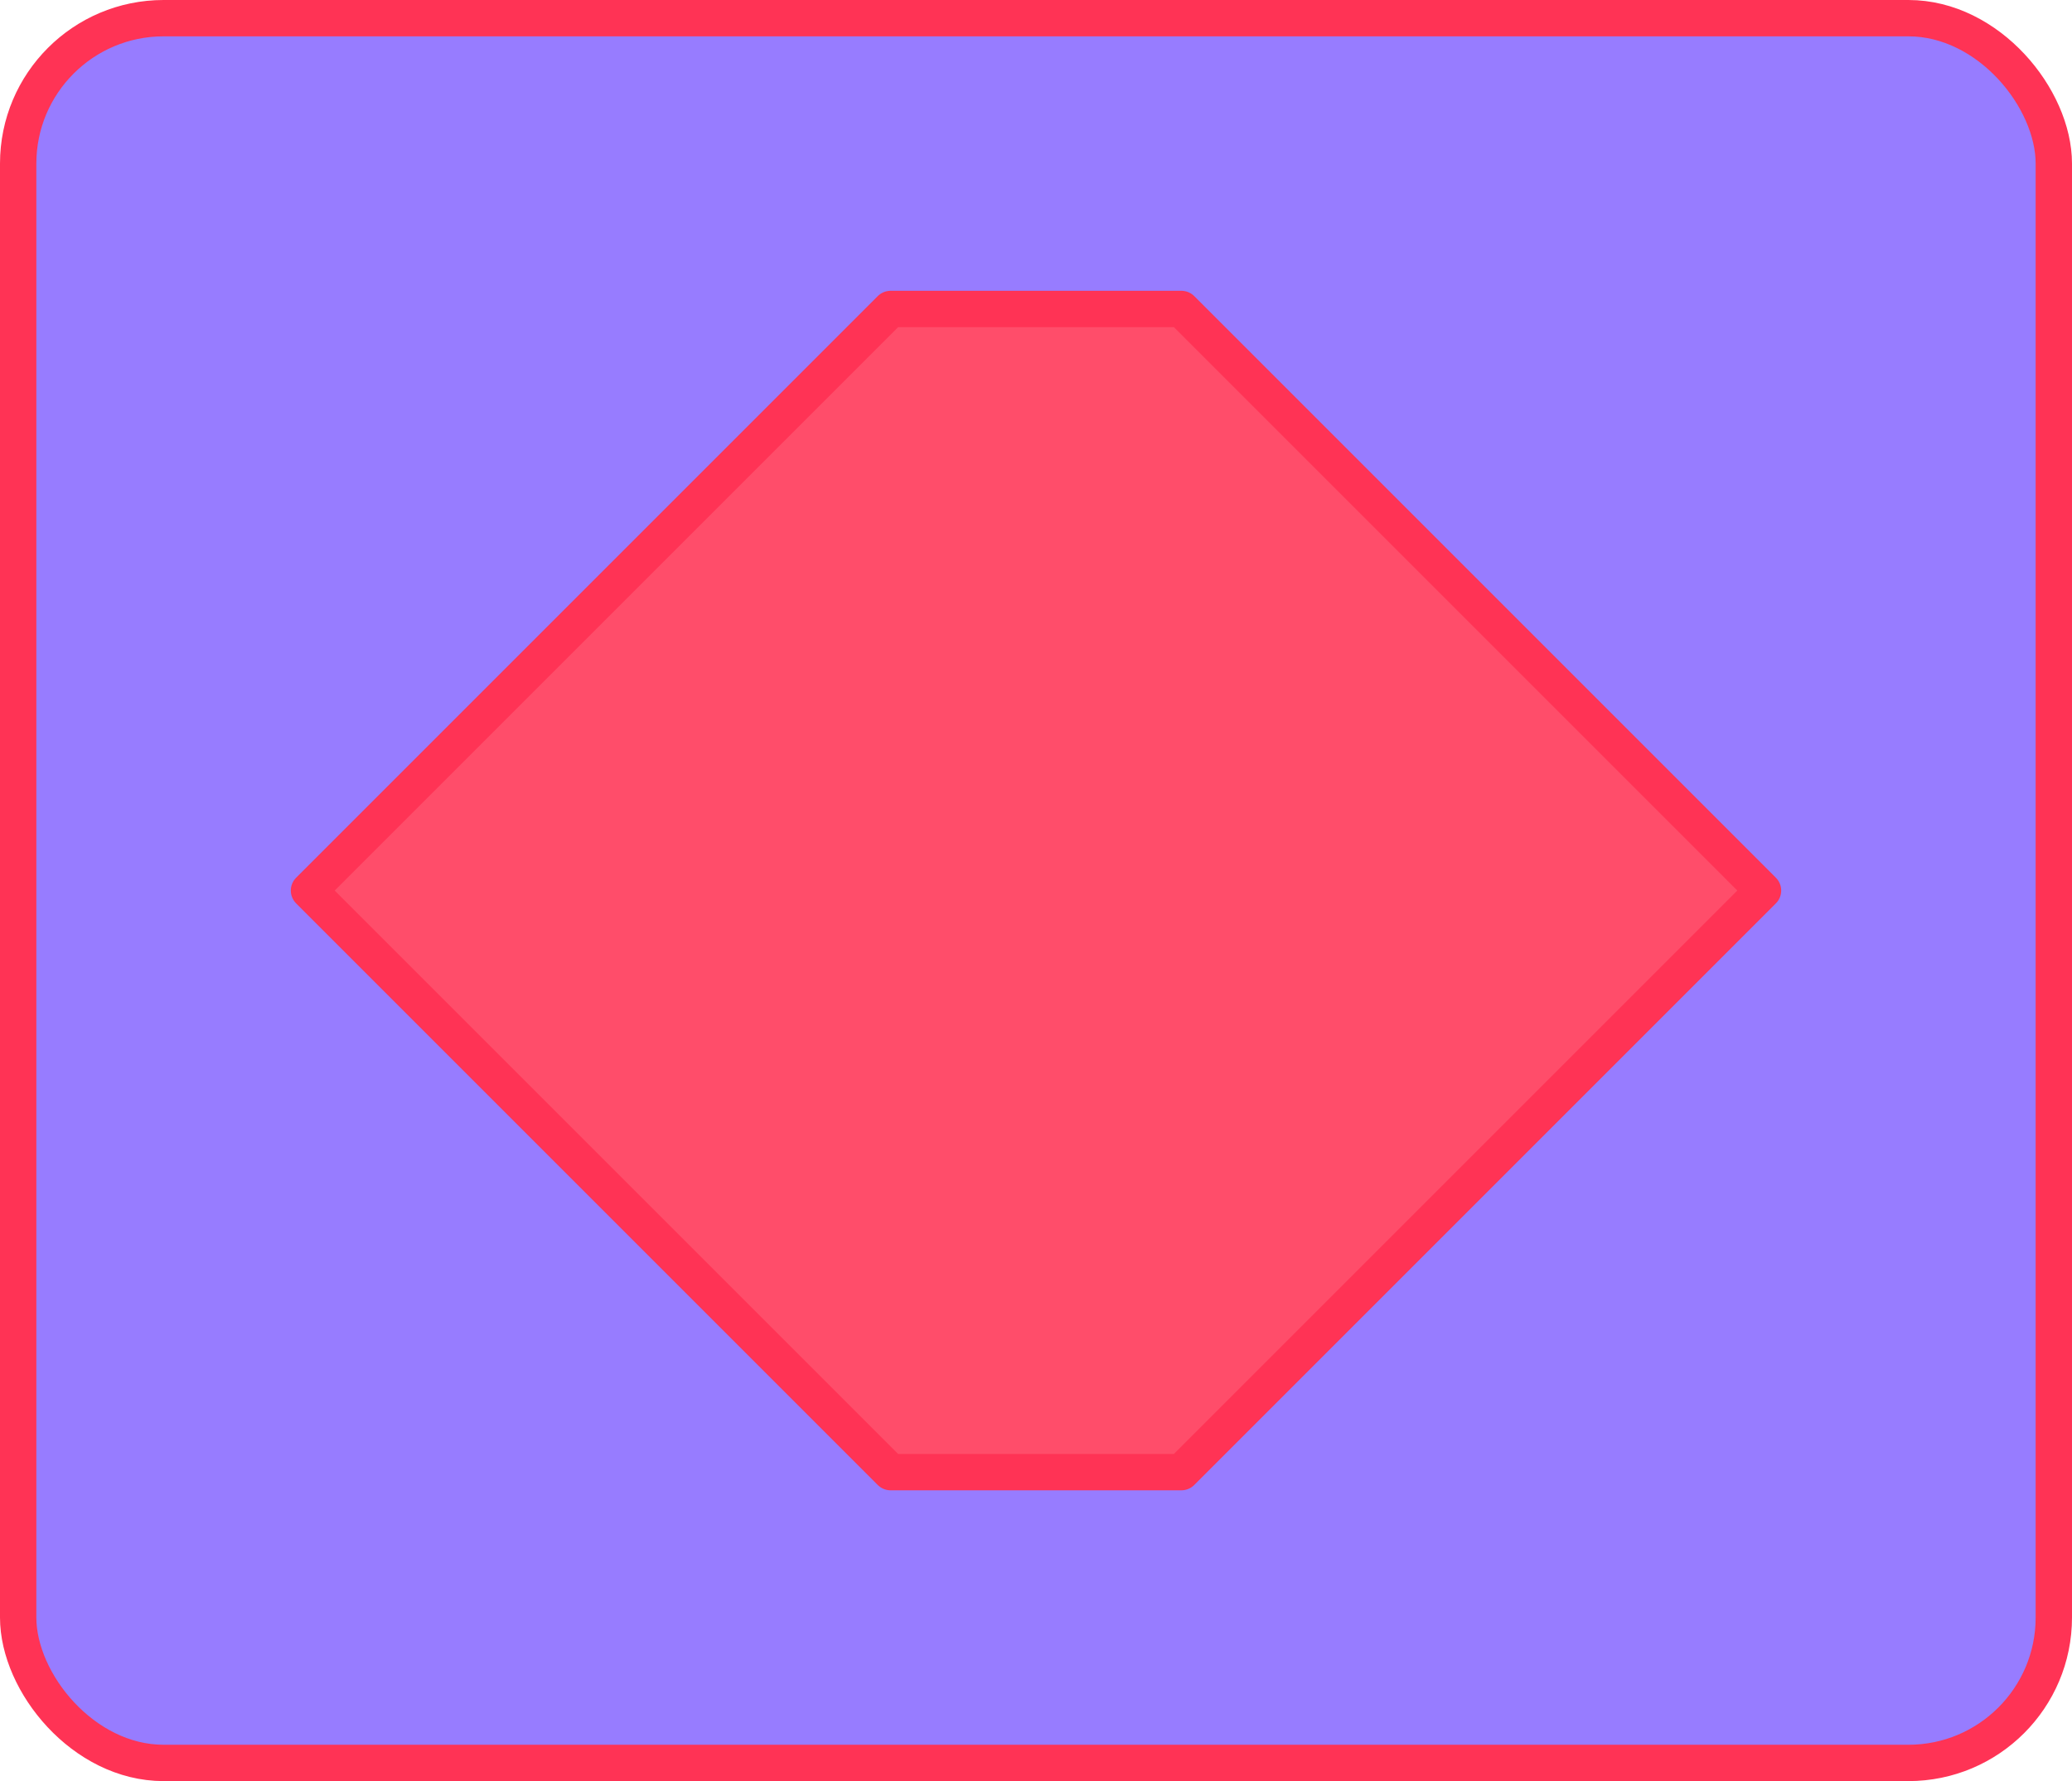 <svg xmlns="http://www.w3.org/2000/svg" viewBox="0 0 57 49"><defs><style>.cls-1{opacity:0.3;}.cls-2{opacity:0.1;}.cls-3{fill:#977cff;stroke-miterlimit:10;}.cls-3,.cls-4{stroke:#f35;}.cls-4{fill:#ff4d6a;stroke-linecap:round;stroke-linejoin:round;}</style></defs><title>R1_ C.Procedure Editble Inputs</title><g id="boolean_boolean_inputs" data-name="boolean + boolean inputs"><rect class="cls-3" x="0.5" y="0.5" width="56" height="48" rx="4" ry="4"/><path class="cls-4" d="M32.5,40.5h-8l-16-16h0l16-16h8l16,16h0Z"/></g></svg>